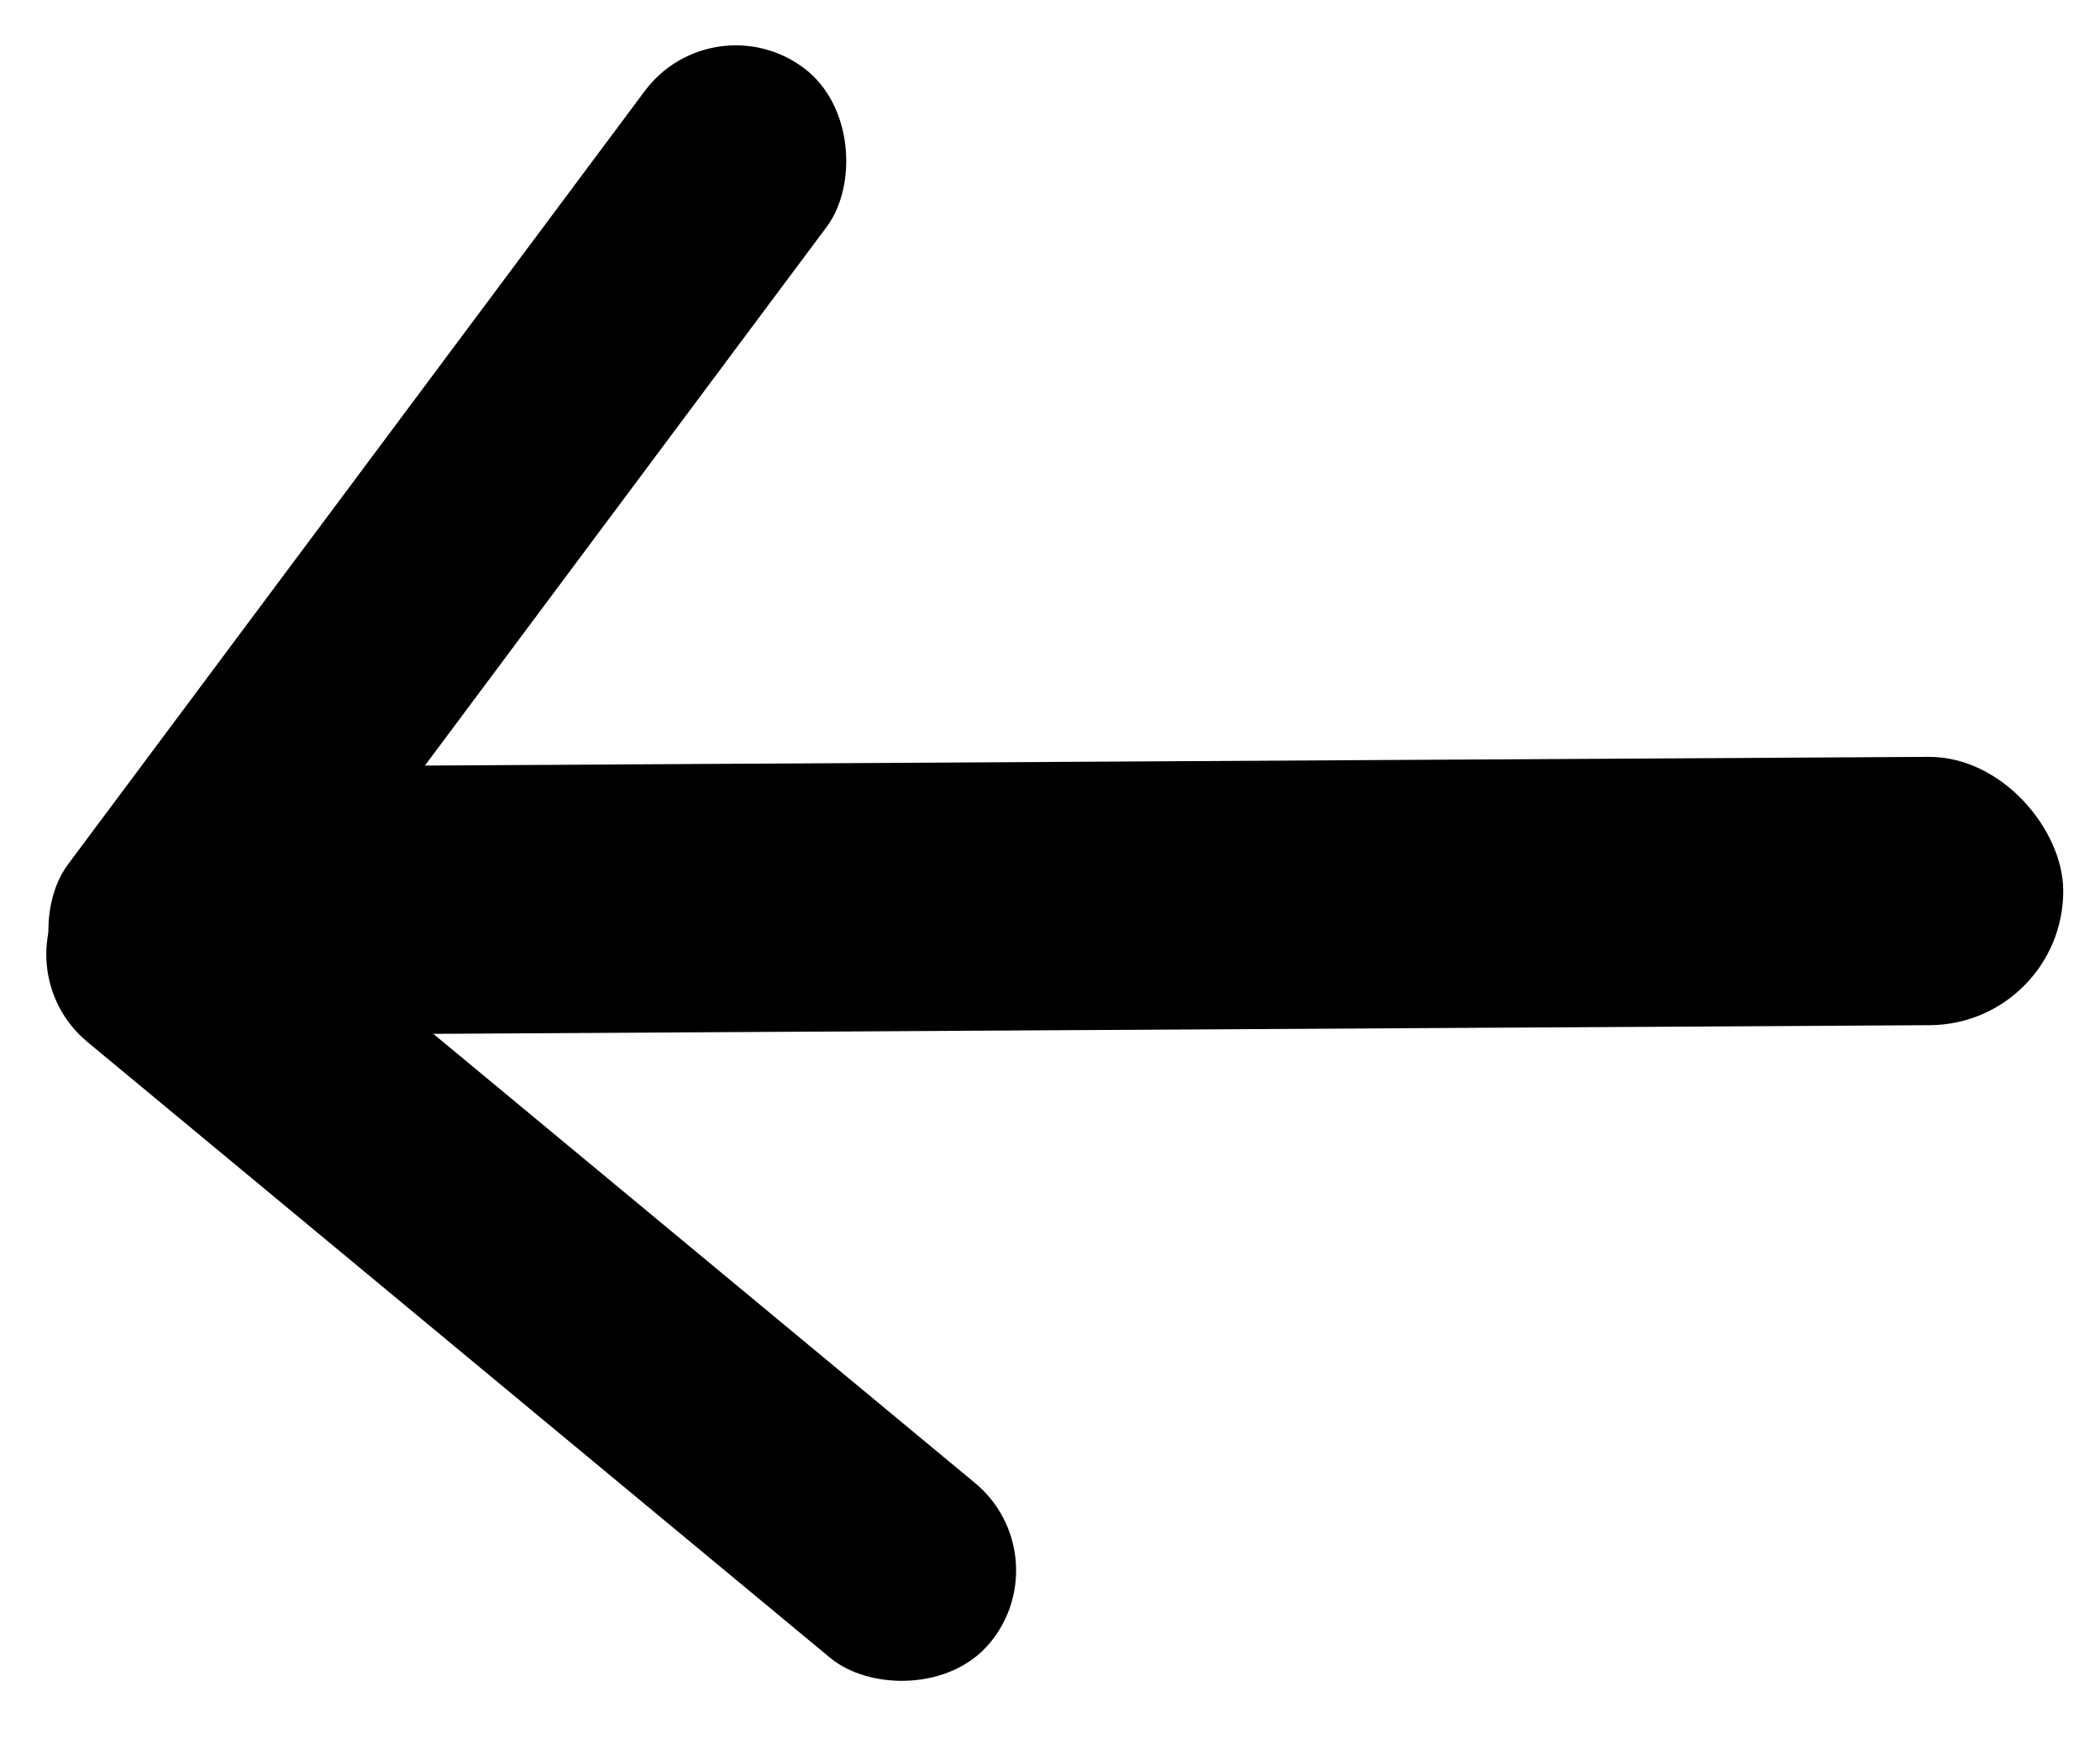 <svg width="37" height="31" viewBox="0 0 37 31" fill="none" xmlns="http://www.w3.org/2000/svg">
<rect x="36.366" y="18.047" width="35" height="4.727" rx="2.364" transform="rotate(179.669 36.366 18.047)" fill="black"/>
<rect x="12.556" width="4" height="21" rx="2" transform="rotate(36.718 12.556 0)" fill="black"/>
<rect x="18.719" y="27.403" width="4" height="21" rx="2" transform="rotate(129.662 18.719 27.403)" fill="black"/>
</svg>
